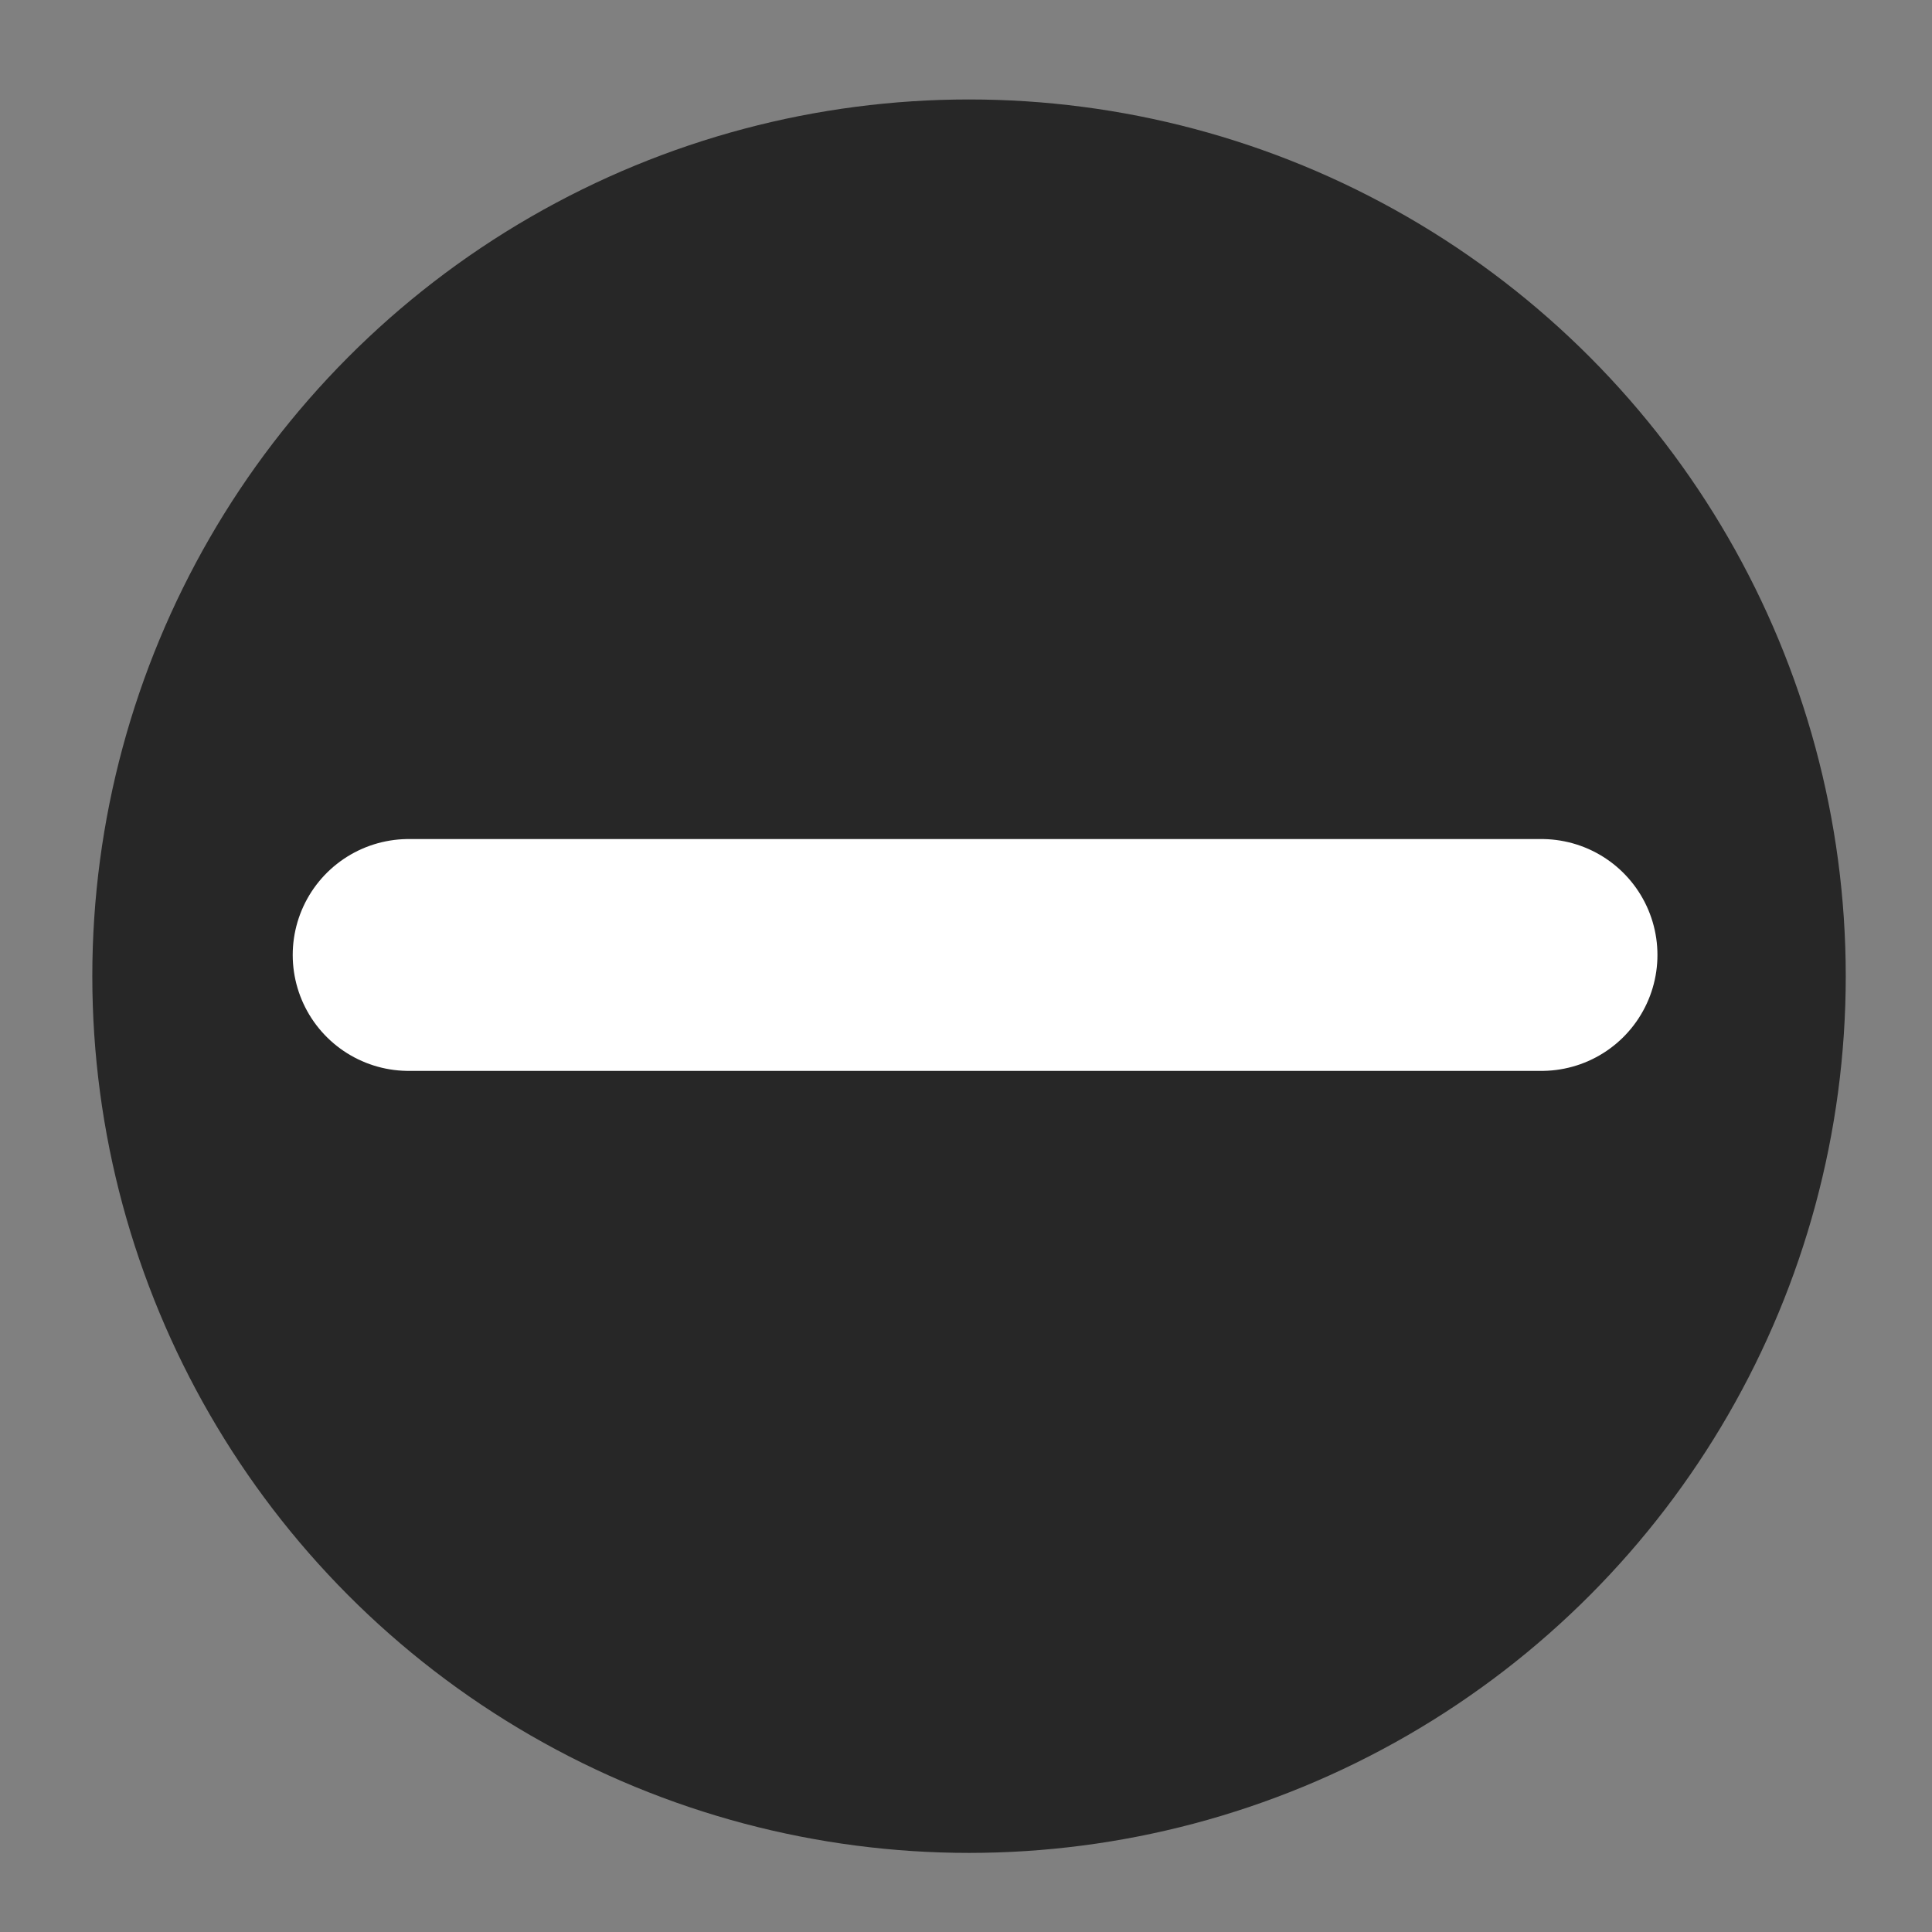 <svg width="100" height="100" xmlns="http://www.w3.org/2000/svg">
  <rect width="100%" height="100%" fill="#808080" stroke="none"/>
  <!-- Created with SVG-edit - https://github.com/SVG-Edit/svgedit-->
  <ellipse cx="50.157" cy="50.527" fill="#272727" id="svg_2" rx="41.379" ry="41.379" stroke="#272727" stroke-dasharray="null" stroke-linecap="round" stroke-linejoin="bevel" stroke-width="8"/>
  <line fill="none" id="svg_1" stroke="#ffffff" stroke-linecap="round" stroke-linejoin="bevel" stroke-width="12" transform="rotate(-180 50.47 49.429)" x1="21.151" x2="79.789" y1="49.429" y2="49.429"/>
</svg>

